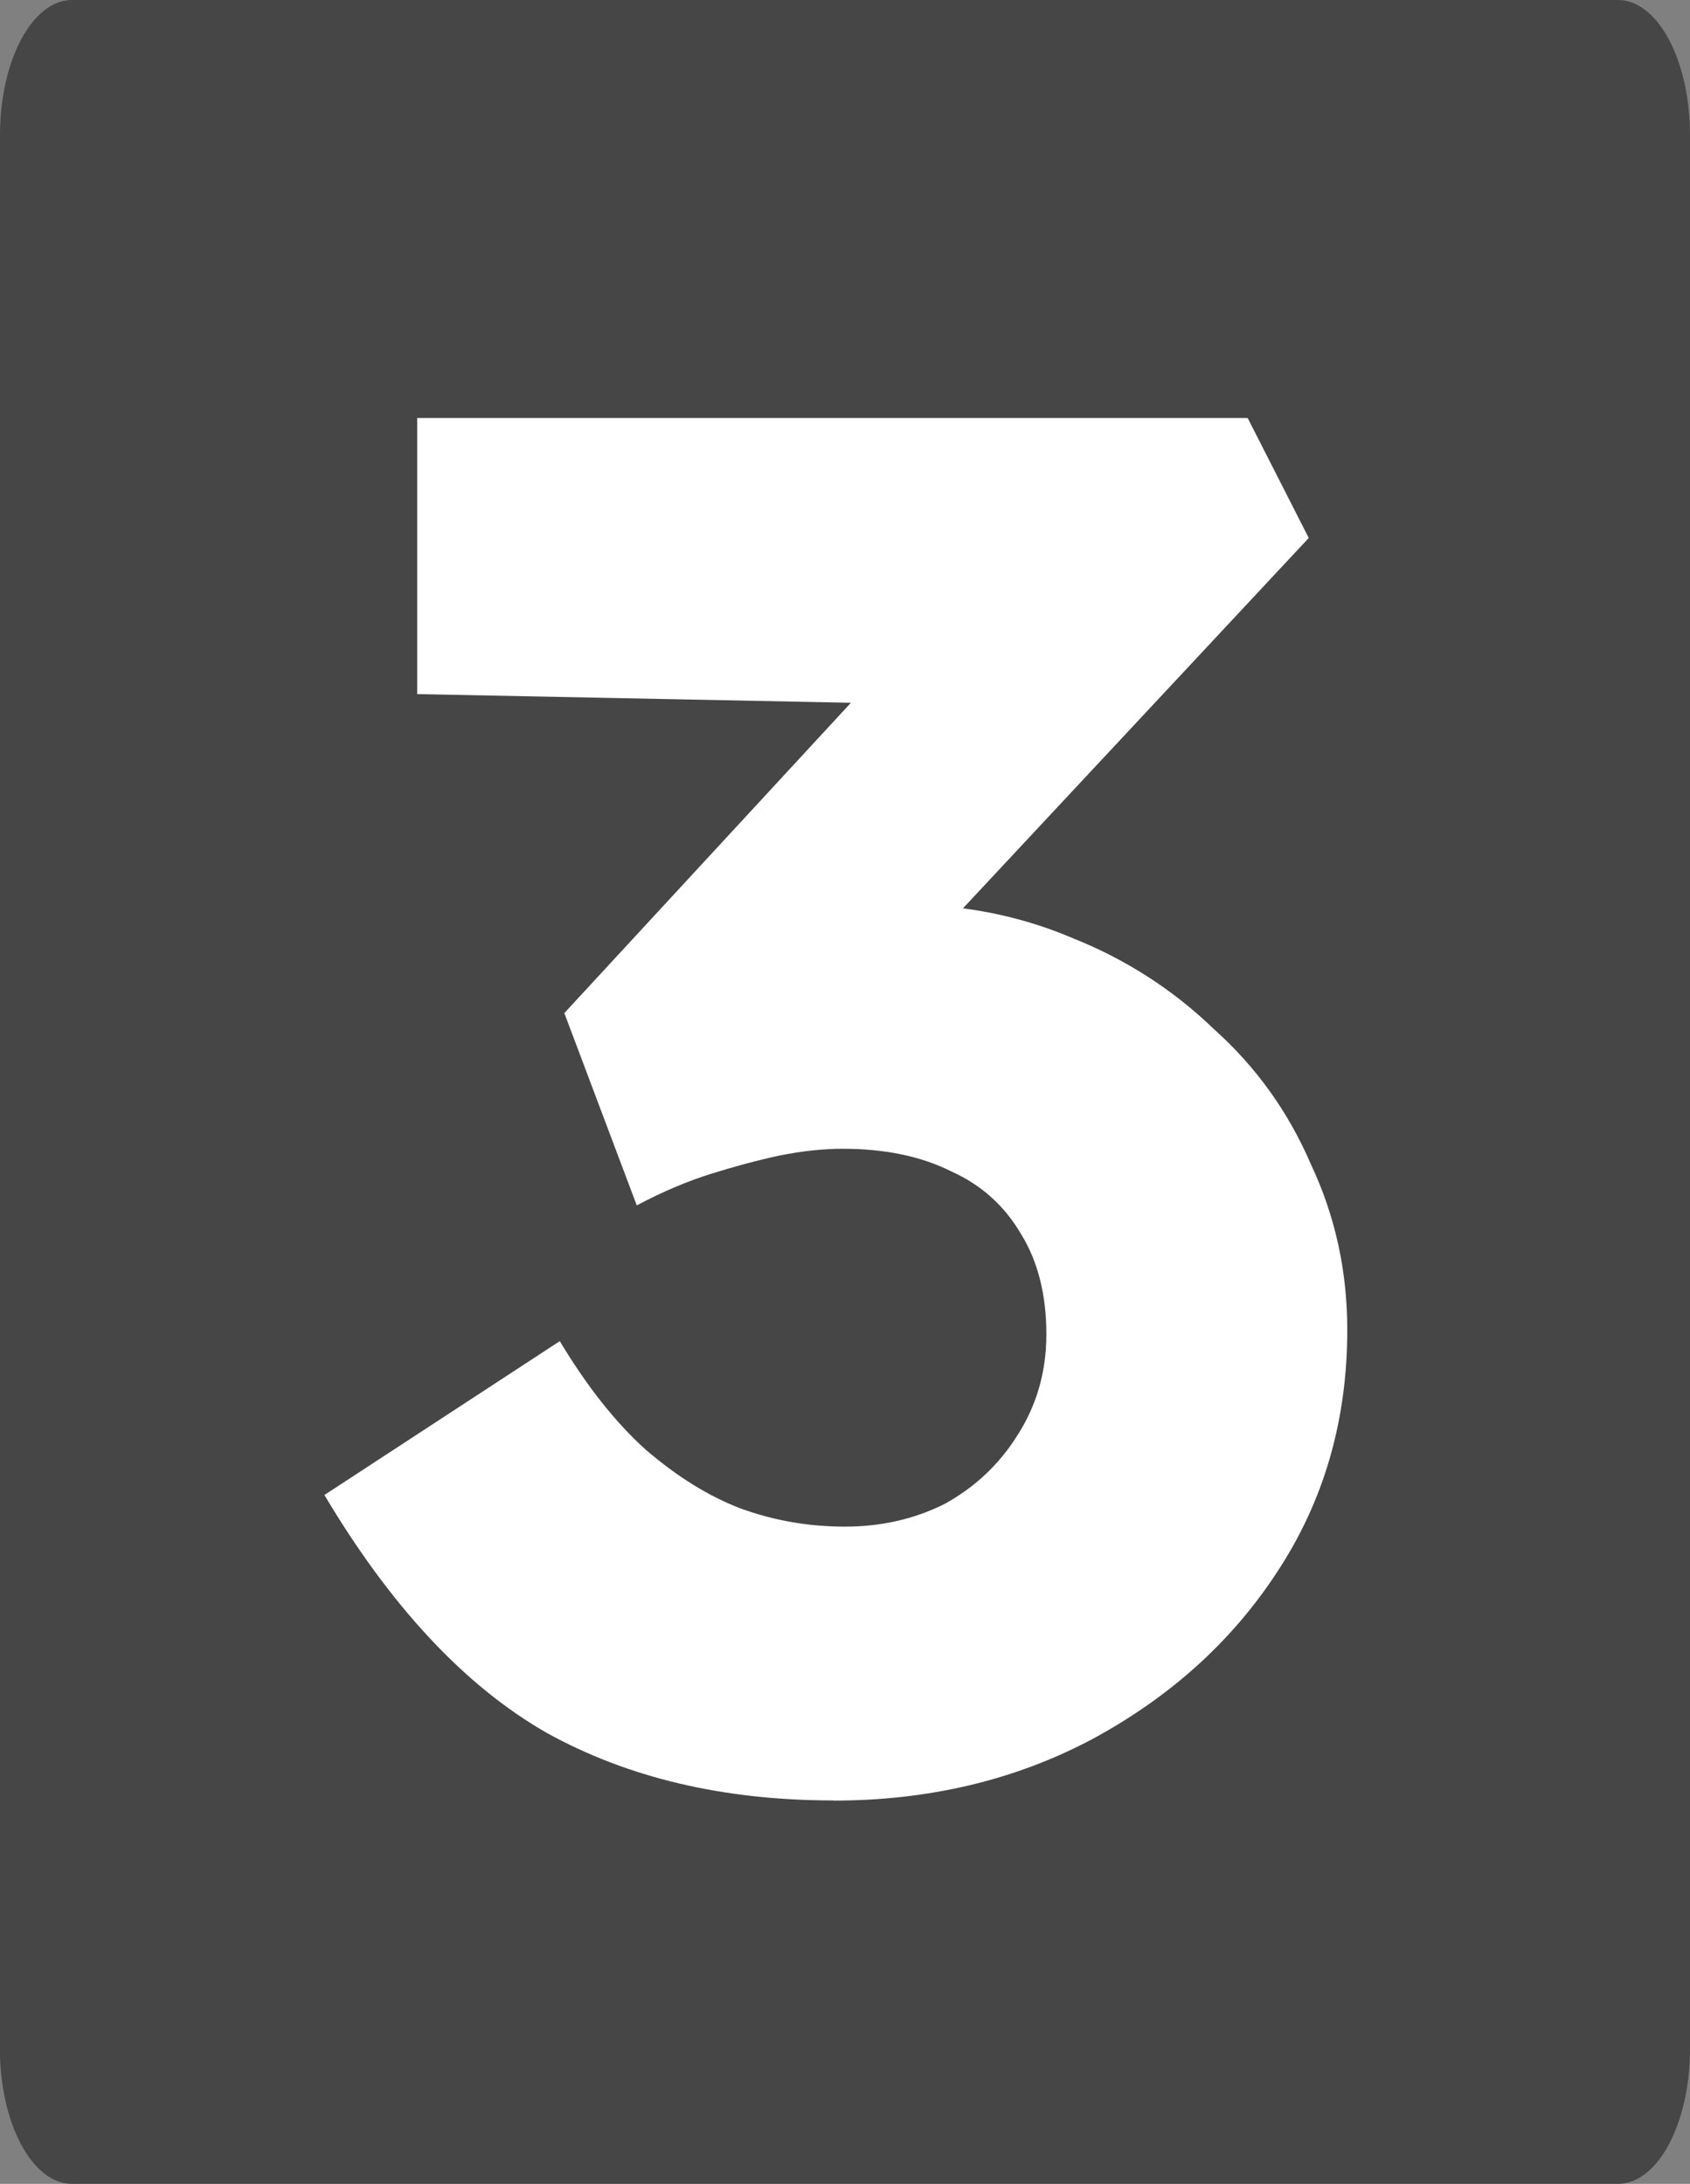 <svg version="1.1" xmlns="http://www.w3.org/2000/svg" xmlns:xlink="http://www.w3.org/1999/xlink" width="21.583" height="27.892" viewBox="0,0,21.583,27.892"><rect x="0" y="0" width="21.583" height="27.892" fill="#808080" stroke="none"/><g transform="translate(-170.548,-102.698)"><g data-paper-data="{&quot;isPaintingLayer&quot;:true}" stroke="none" stroke-width="1" stroke-linecap="square" stroke-linejoin="miter" stroke-miterlimit="10" stroke-dasharray="" stroke-dashoffset="0" style="mix-blend-mode: normal"><path d="M170.548,104.422c0,-0.952 0.412,-1.724 0.92,-1.724h19.744c0.244,0 0.478,0.182 0.65,0.505c0.172,0.323 0.269,0.762 0.269,1.219v24.444c0,0.952 -0.412,1.724 -0.92,1.724h-19.744c-0.508,0 -0.92,-0.772 -0.92,-1.724z" fill-opacity="0.694" fill="#2d2d2d" fill-rule="evenodd"/><path d="M181.193,125.693c-1.406,0 -2.63,-0.289 -3.67,-0.867c-1.04,-0.597 -1.984,-1.609 -2.832,-3.034l3.006,-1.965c0.347,0.578 0.713,1.04 1.098,1.387c0.405,0.347 0.809,0.597 1.214,0.751c0.424,0.154 0.867,0.231 1.329,0.231c0.462,0 0.886,-0.096 1.272,-0.289c0.385,-0.212 0.694,-0.501 0.925,-0.867c0.25,-0.385 0.376,-0.819 0.376,-1.3c0,-0.501 -0.106,-0.925 -0.318,-1.272c-0.212,-0.366 -0.511,-0.636 -0.896,-0.809c-0.385,-0.193 -0.848,-0.289 -1.387,-0.289c-0.25,0 -0.52,0.029 -0.809,0.087c-0.27,0.058 -0.559,0.135 -0.867,0.231c-0.308,0.096 -0.626,0.231 -0.954,0.405l-0.925,-2.456l4.19,-4.537l1.127,0.607l-7.196,-0.144v-3.526h10.606l0.78,1.532l-5.693,6.098l-1.011,-1.156c0.135,-0.058 0.356,-0.116 0.665,-0.173c0.308,-0.058 0.597,-0.087 0.867,-0.087c0.771,0 1.493,0.144 2.167,0.433c0.674,0.27 1.272,0.655 1.792,1.156c0.539,0.482 0.954,1.06 1.243,1.734c0.308,0.655 0.462,1.358 0.462,2.11c0,1.156 -0.299,2.187 -0.896,3.092c-0.578,0.886 -1.368,1.599 -2.37,2.139c-0.983,0.52 -2.081,0.78 -3.295,0.78z" fill="#ffffff" fill-rule="nonzero"/></g></g></svg>